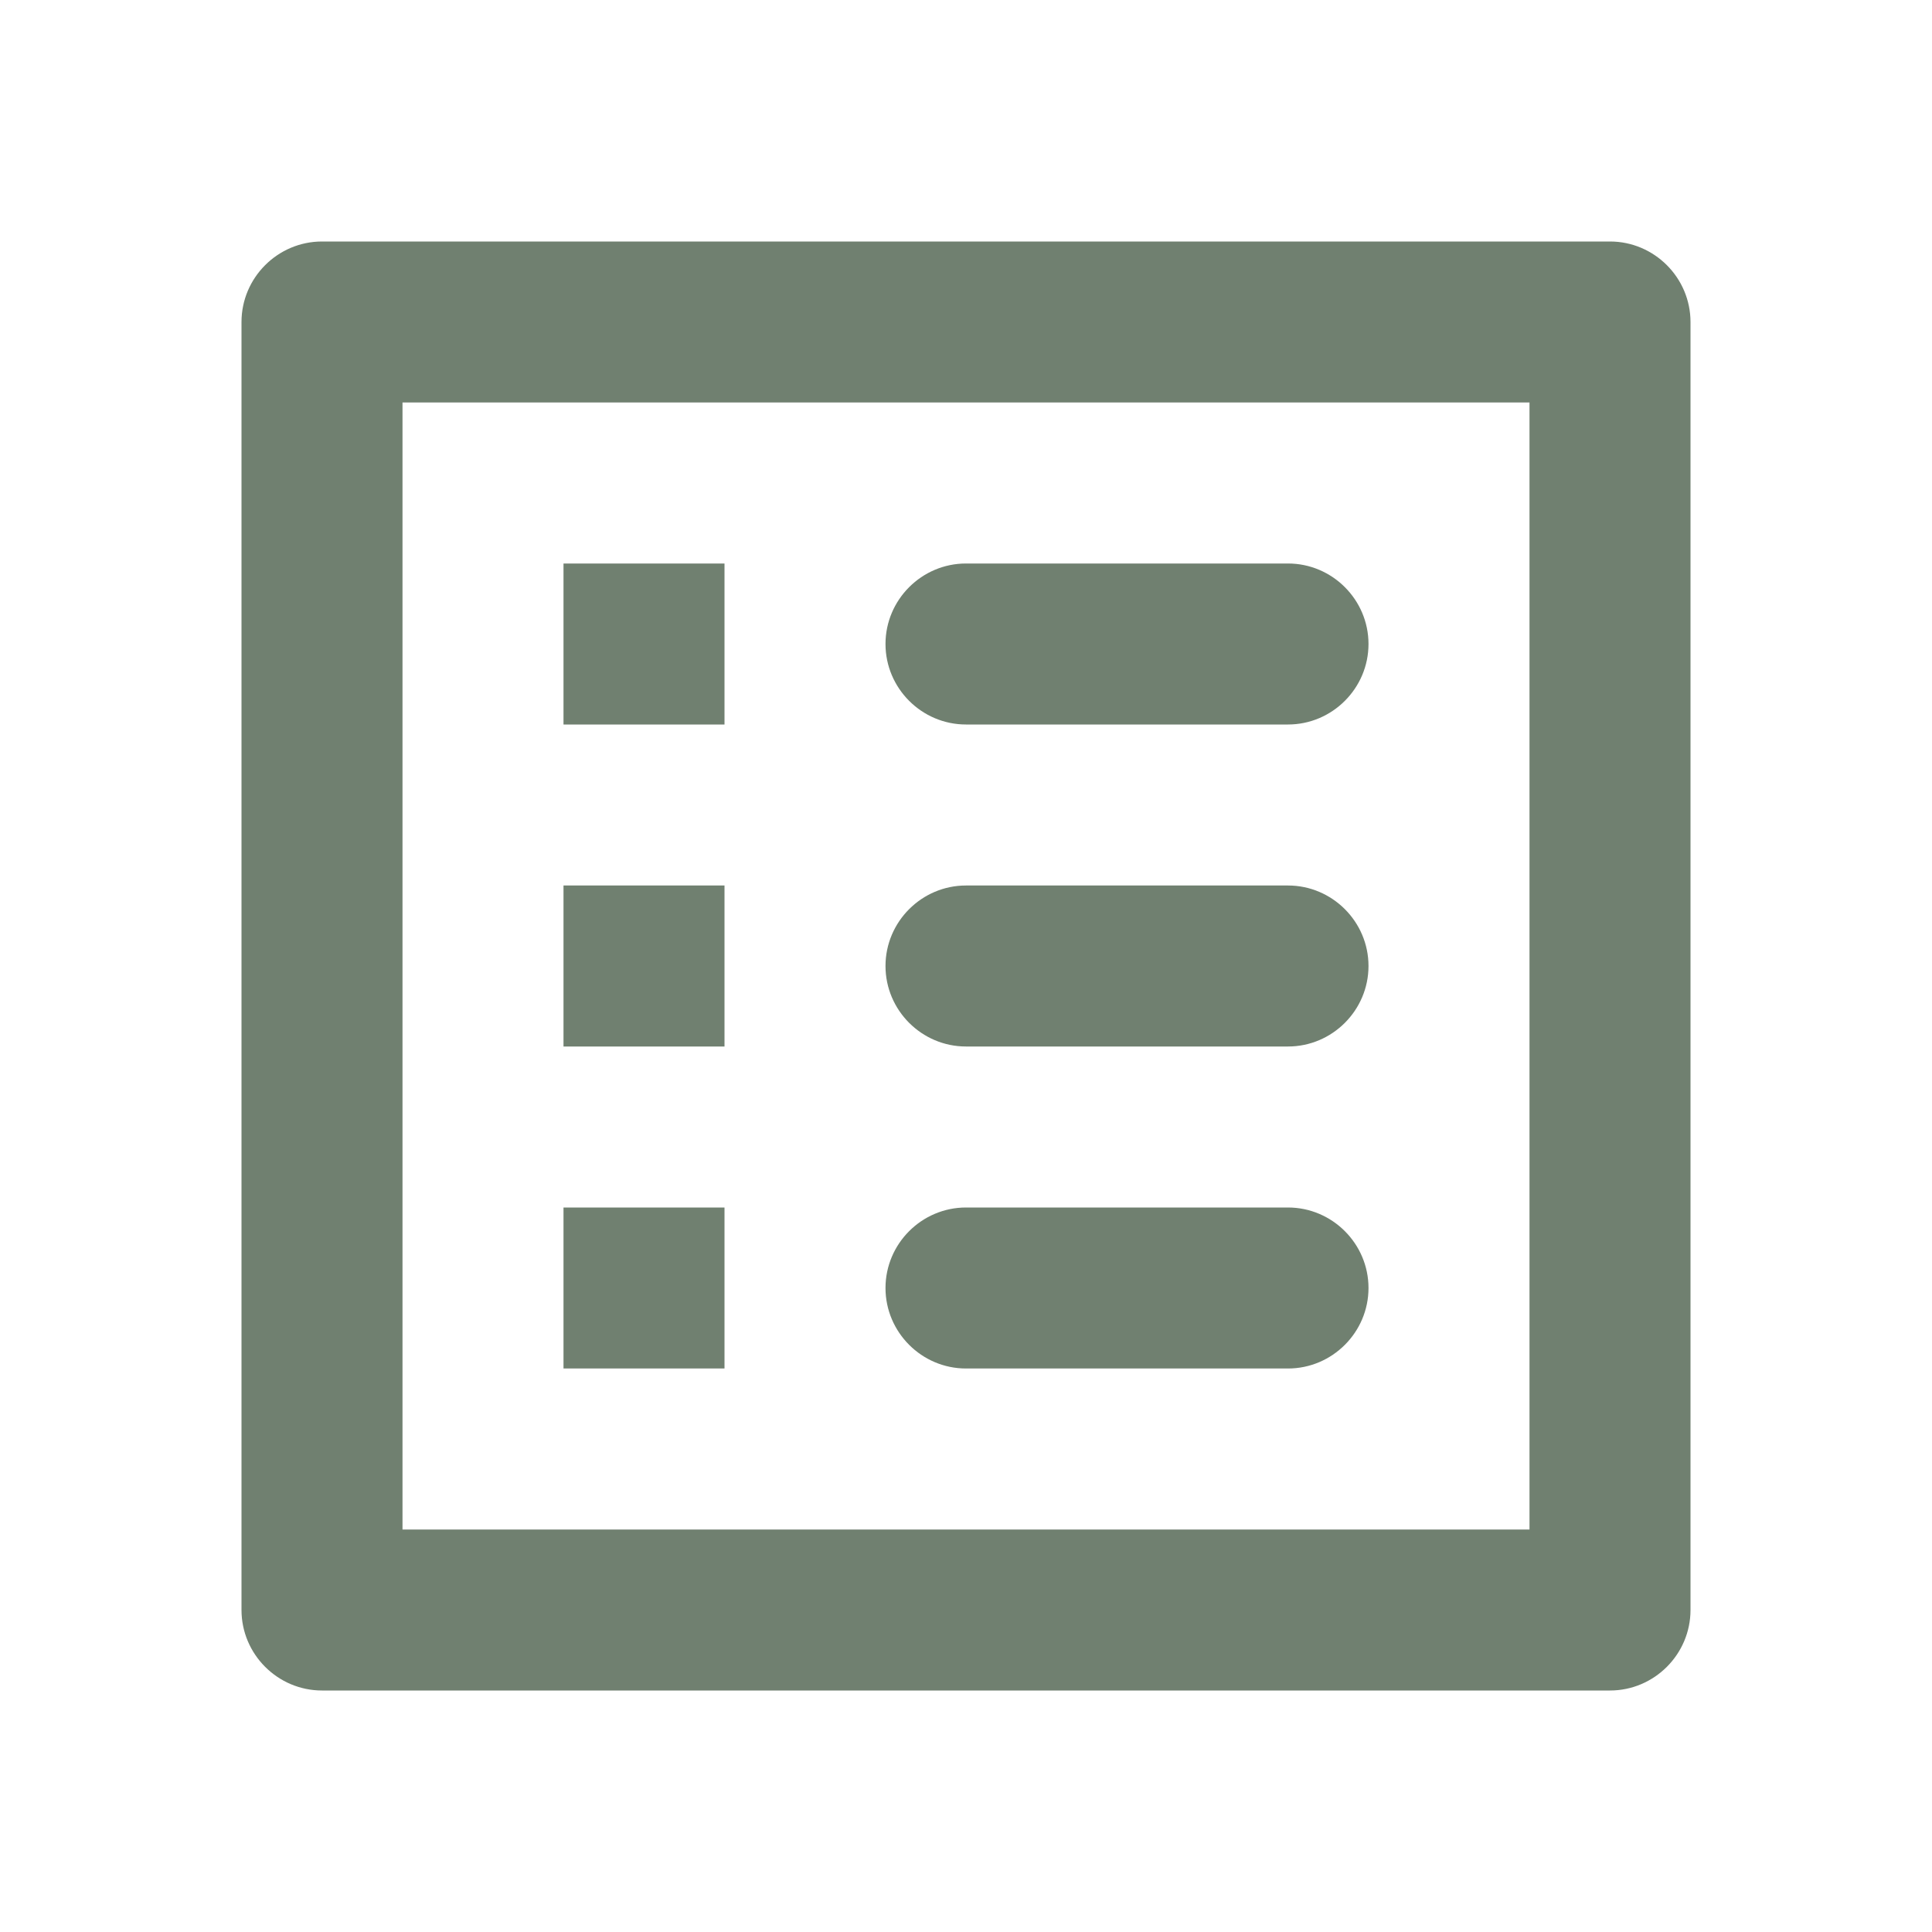 <svg width="24" height="24" viewBox="0 0 24 24" fill="none" xmlns="http://www.w3.org/2000/svg">
<path fill-rule="evenodd" clip-rule="evenodd" d="M20 3H4C3.45 3 3 3.45 3 4V20C3 20.55 3.45 21 4 21H20C20.55 21 21 20.55 21 20V4C21 3.45 20.55 3 20 3ZM9 7H7V9H9V7ZM16 9H12C11.45 9 11 8.55 11 8C11 7.45 11.45 7 12 7H16C16.55 7 17 7.45 17 8C17 8.55 16.55 9 16 9ZM16 13H12C11.45 13 11 12.55 11 12C11 11.45 11.45 11 12 11H16C16.55 11 17 11.45 17 12C17 12.55 16.55 13 16 13ZM12 17H16C16.55 17 17 16.55 17 16C17 15.45 16.55 15 16 15H12C11.45 15 11 15.45 11 16C11 16.55 11.45 17 12 17ZM7 11H9V13H7V11ZM9 15H7V17H9V15ZM5 19H19V5H5V19Z" fill="#708070"/>
</svg>
